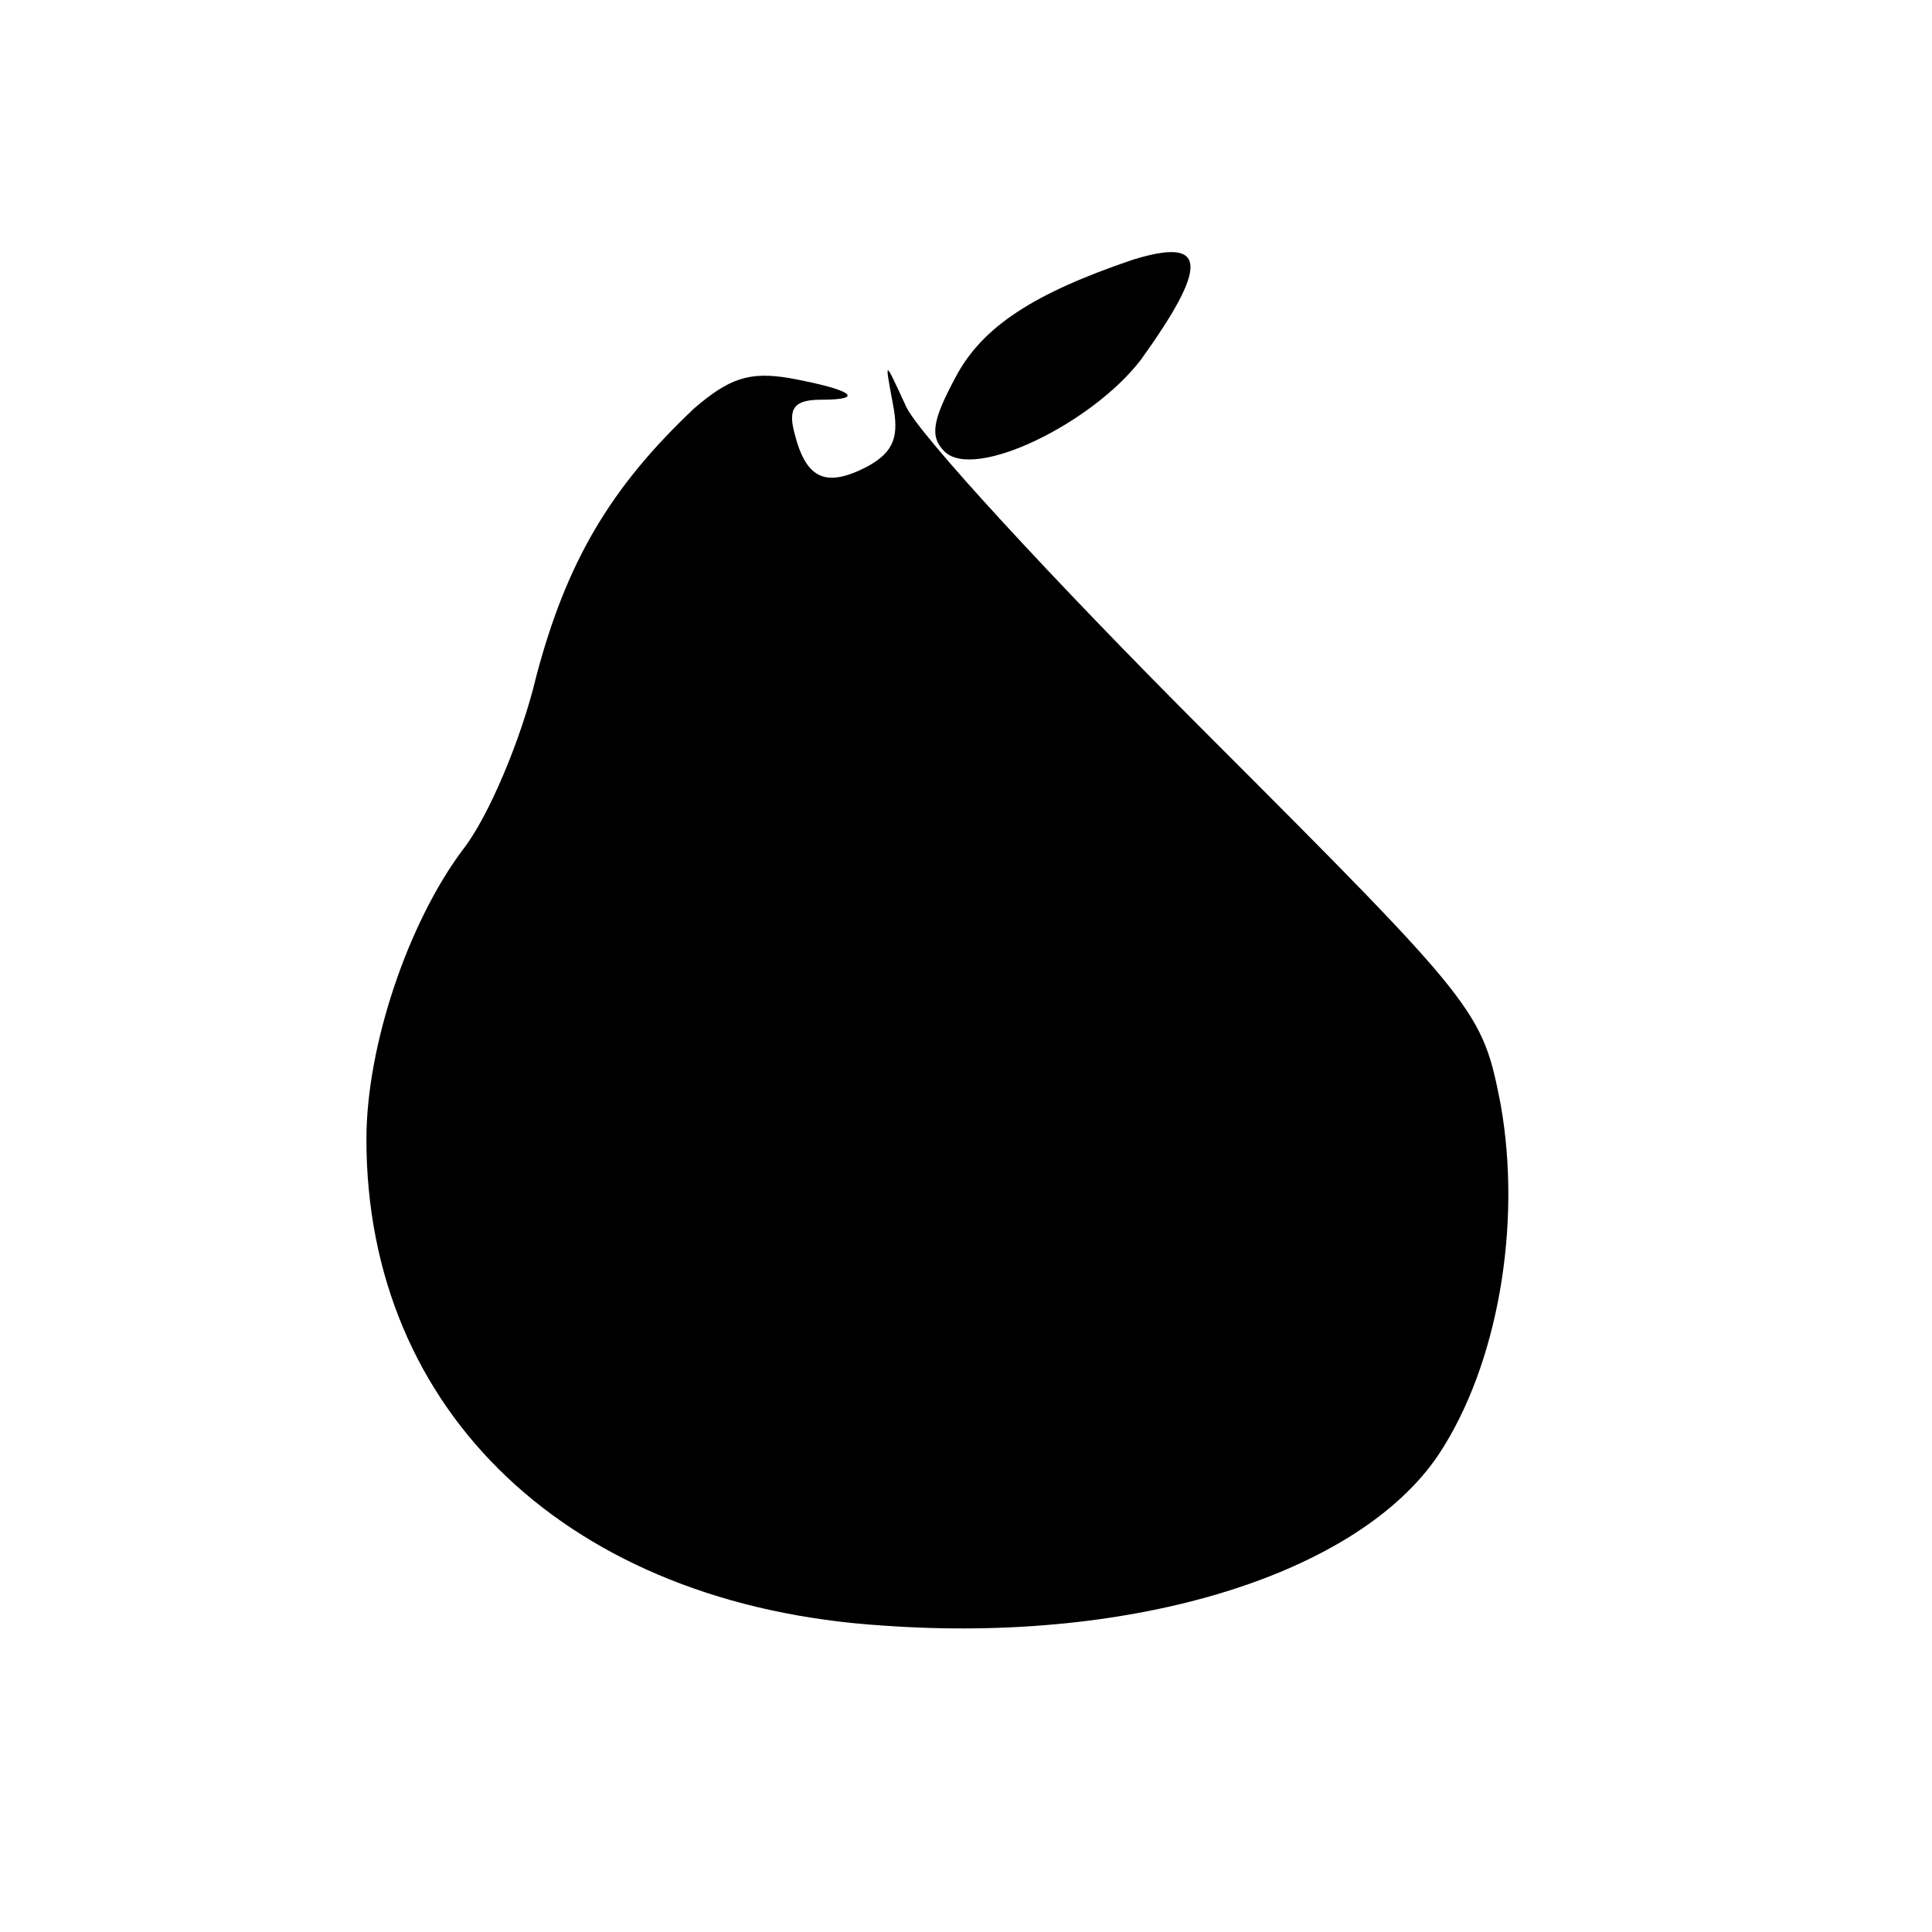 <?xml version="1.0" standalone="no"?>
<!DOCTYPE svg PUBLIC "-//W3C//DTD SVG 20010904//EN"
 "http://www.w3.org/TR/2001/REC-SVG-20010904/DTD/svg10.dtd">
<svg version="1.0" xmlns="http://www.w3.org/2000/svg"
 width="116pt" height="116pt" viewBox="0 0 116 116"
 preserveAspectRatio="xMidYMid meet">
<g transform="translate(0,116) scale(0.1,-0.1)"
fill="#000000" stroke="none">
<path d="M680 1004 c-59 -20 -90 -40 -106 -70 -14 -26 -16 -36 -7 -45 18 -18
89 17 118 55 41 57 40 74 -5 60z"/>
<path d="M417 915 c-51 -48 -77 -93 -95 -161 -9 -38 -29 -85 -44 -104 -33 -44
-58 -118 -58 -174 0 -164 122 -280 310 -292 152 -11 286 31 334 103 35 53 50
137 37 210 -11 56 -13 59 -177 223 -92 92 -173 180 -180 196 -13 28 -13 29 -8
2 4 -20 1 -29 -15 -38 -25 -13 -37 -8 -44 20 -4 15 0 20 16 20 27 0 19 6 -19
13 -24 4 -36 0 -57 -18z"/>
</g>
</svg>
